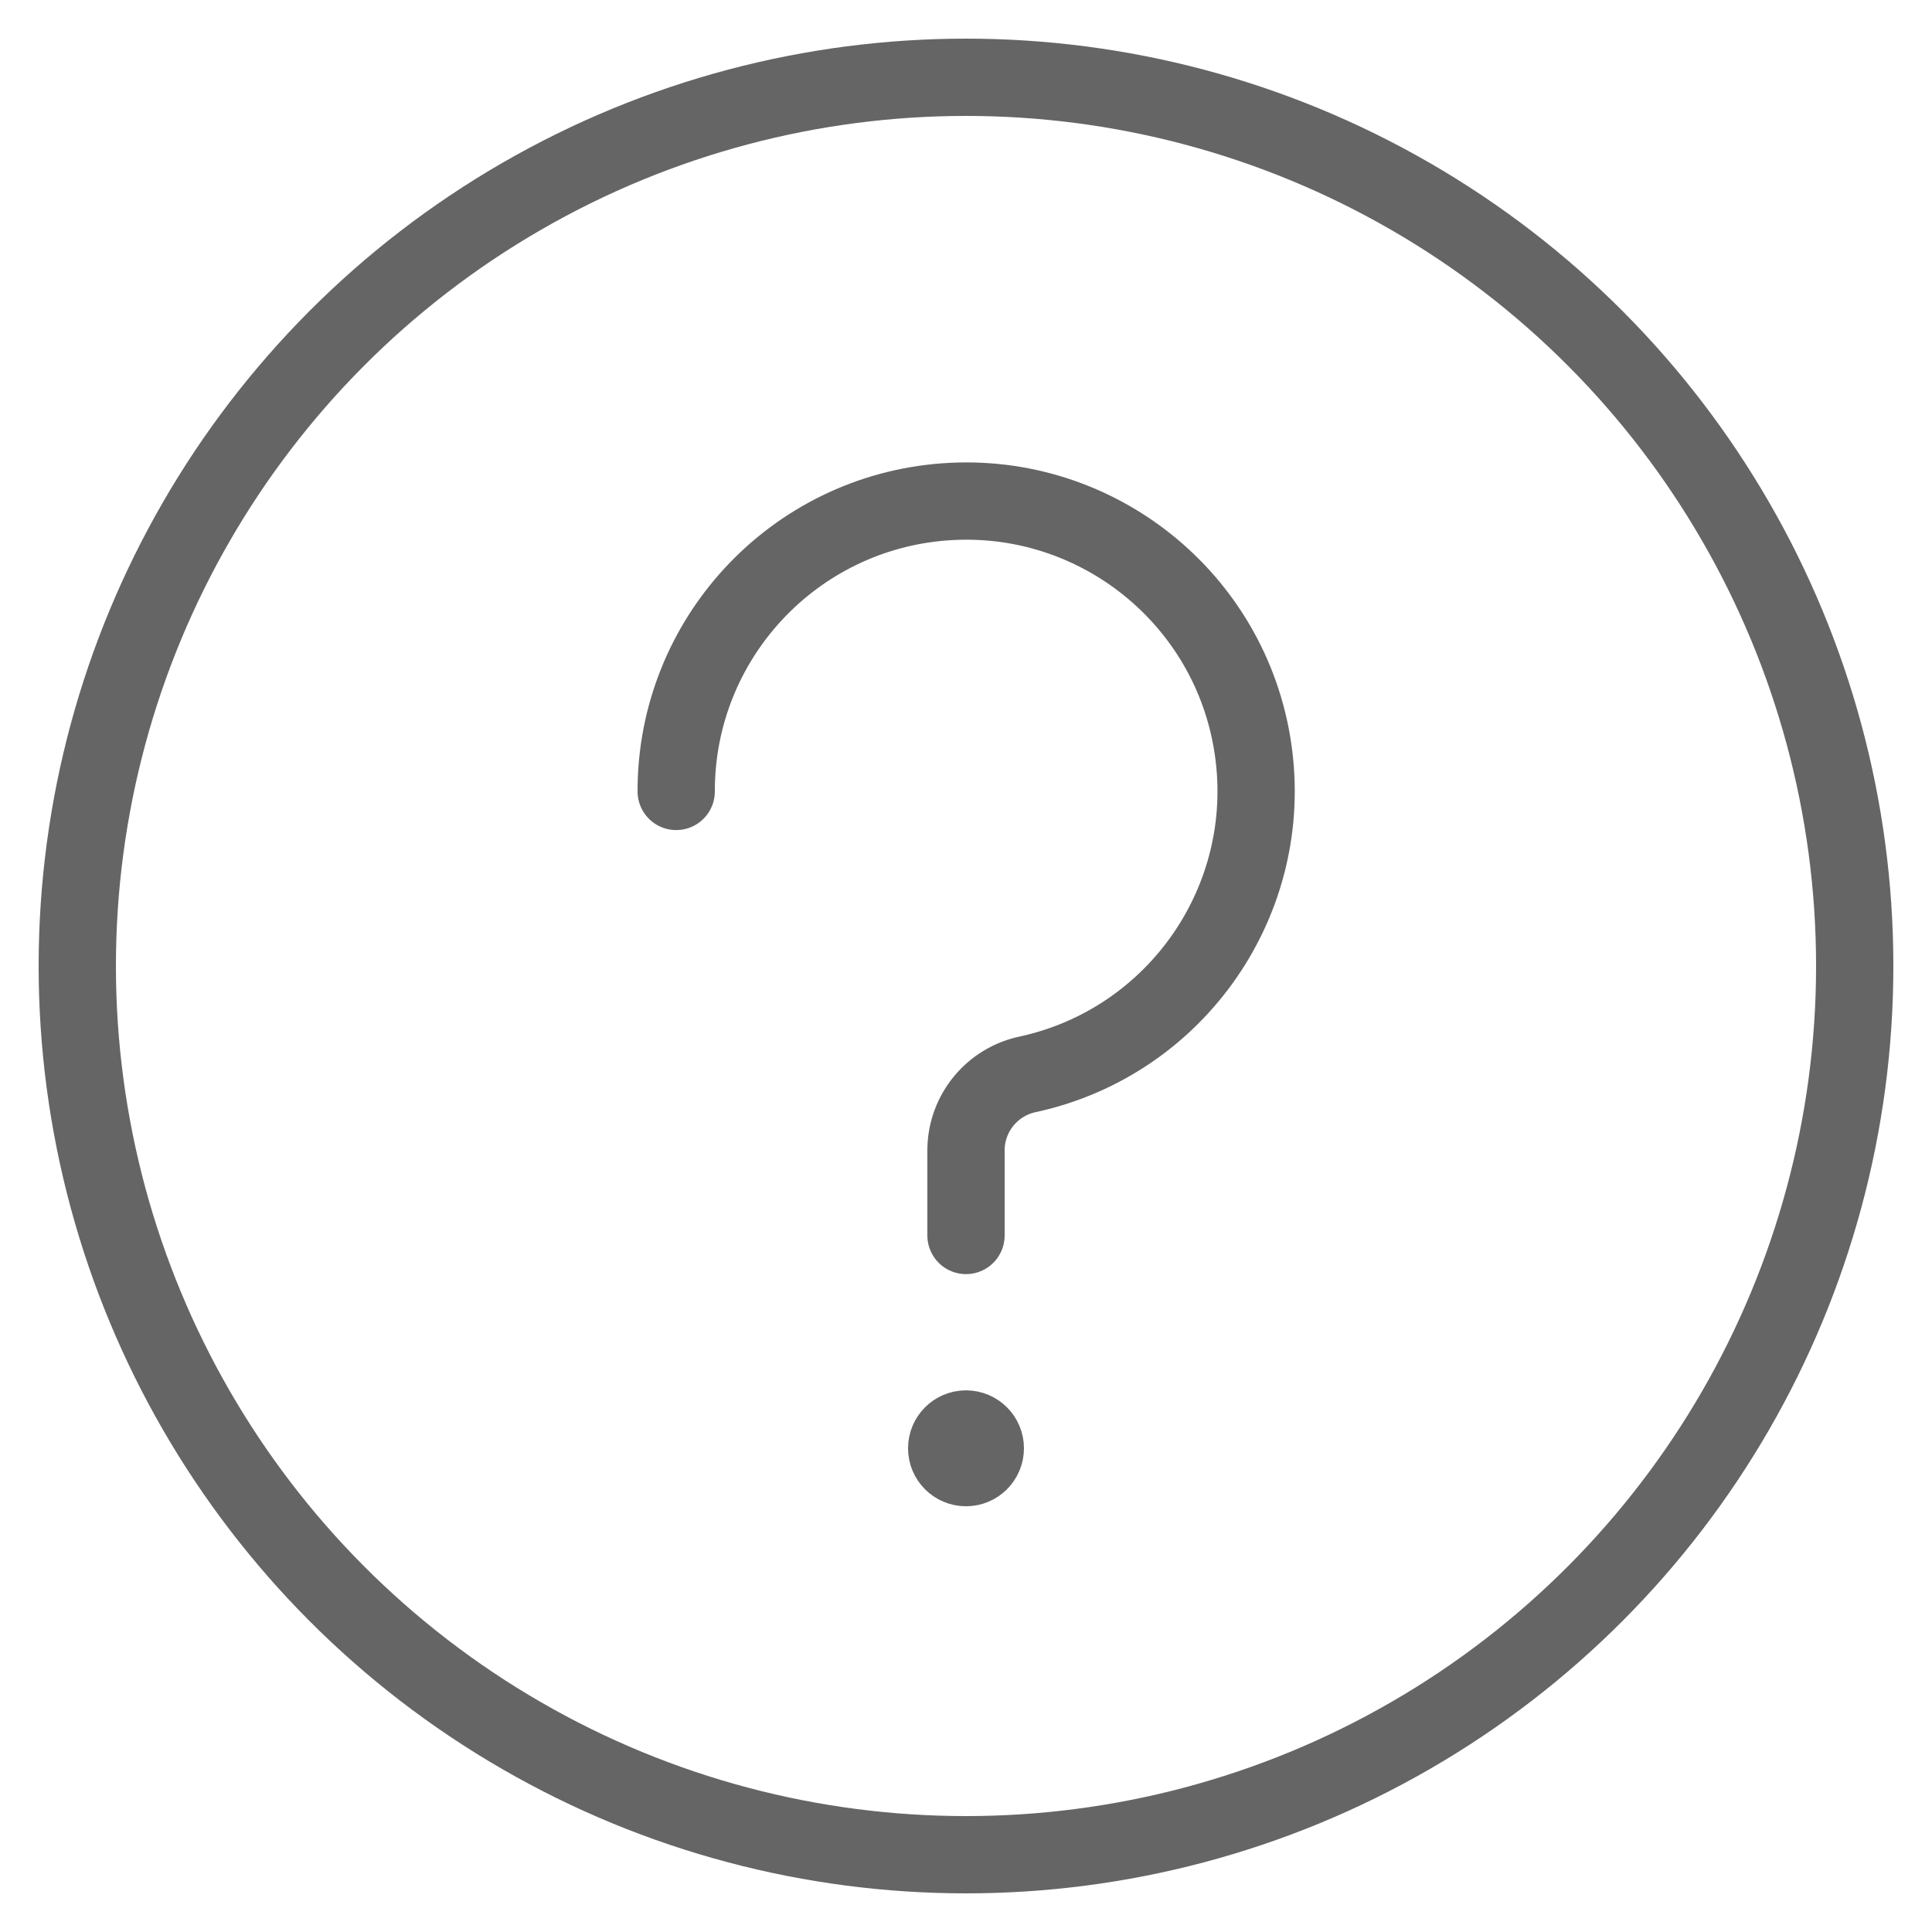 <?xml version="1.0" encoding="UTF-8"?>
<svg viewBox="0 0 25 25" version="1.1" xmlns="http://www.w3.org/2000/svg" xmlns:xlink="http://www.w3.org/1999/xlink">
    <title>helpsupport</title>
    <g stroke="currentColor" stroke-width="1" fill="none" fill-rule="evenodd" stroke-linecap="round" stroke-linejoin="round">
        <g transform="translate(-635, -101)" stroke="#656565">
            <g id="helpsupport" transform="translate(636, 102)">
                <path d="M7.75,9.241 C7.747,7.274 9.264,5.638 11.226,5.494 C13.188,5.349 14.929,6.745 15.214,8.691 C15.5,10.638 14.233,12.474 12.312,12.899 C11.845,12.991 11.506,13.398 11.5,13.874 L11.5,14.987" id="Shape"></path>
                <path d="M11.5,17.491 C11.638,17.491 11.75,17.603 11.75,17.741 C11.75,17.879 11.638,17.991 11.5,17.991 C11.362,17.991 11.25,17.879 11.25,17.741 C11.25,17.603 11.362,17.491 11.5,17.491" id="Shape"></path>
                <circle id="Oval" cx="11.5" cy="11.5" r="11.5"></circle>
            </g>
        </g>
    </g>
</svg>
